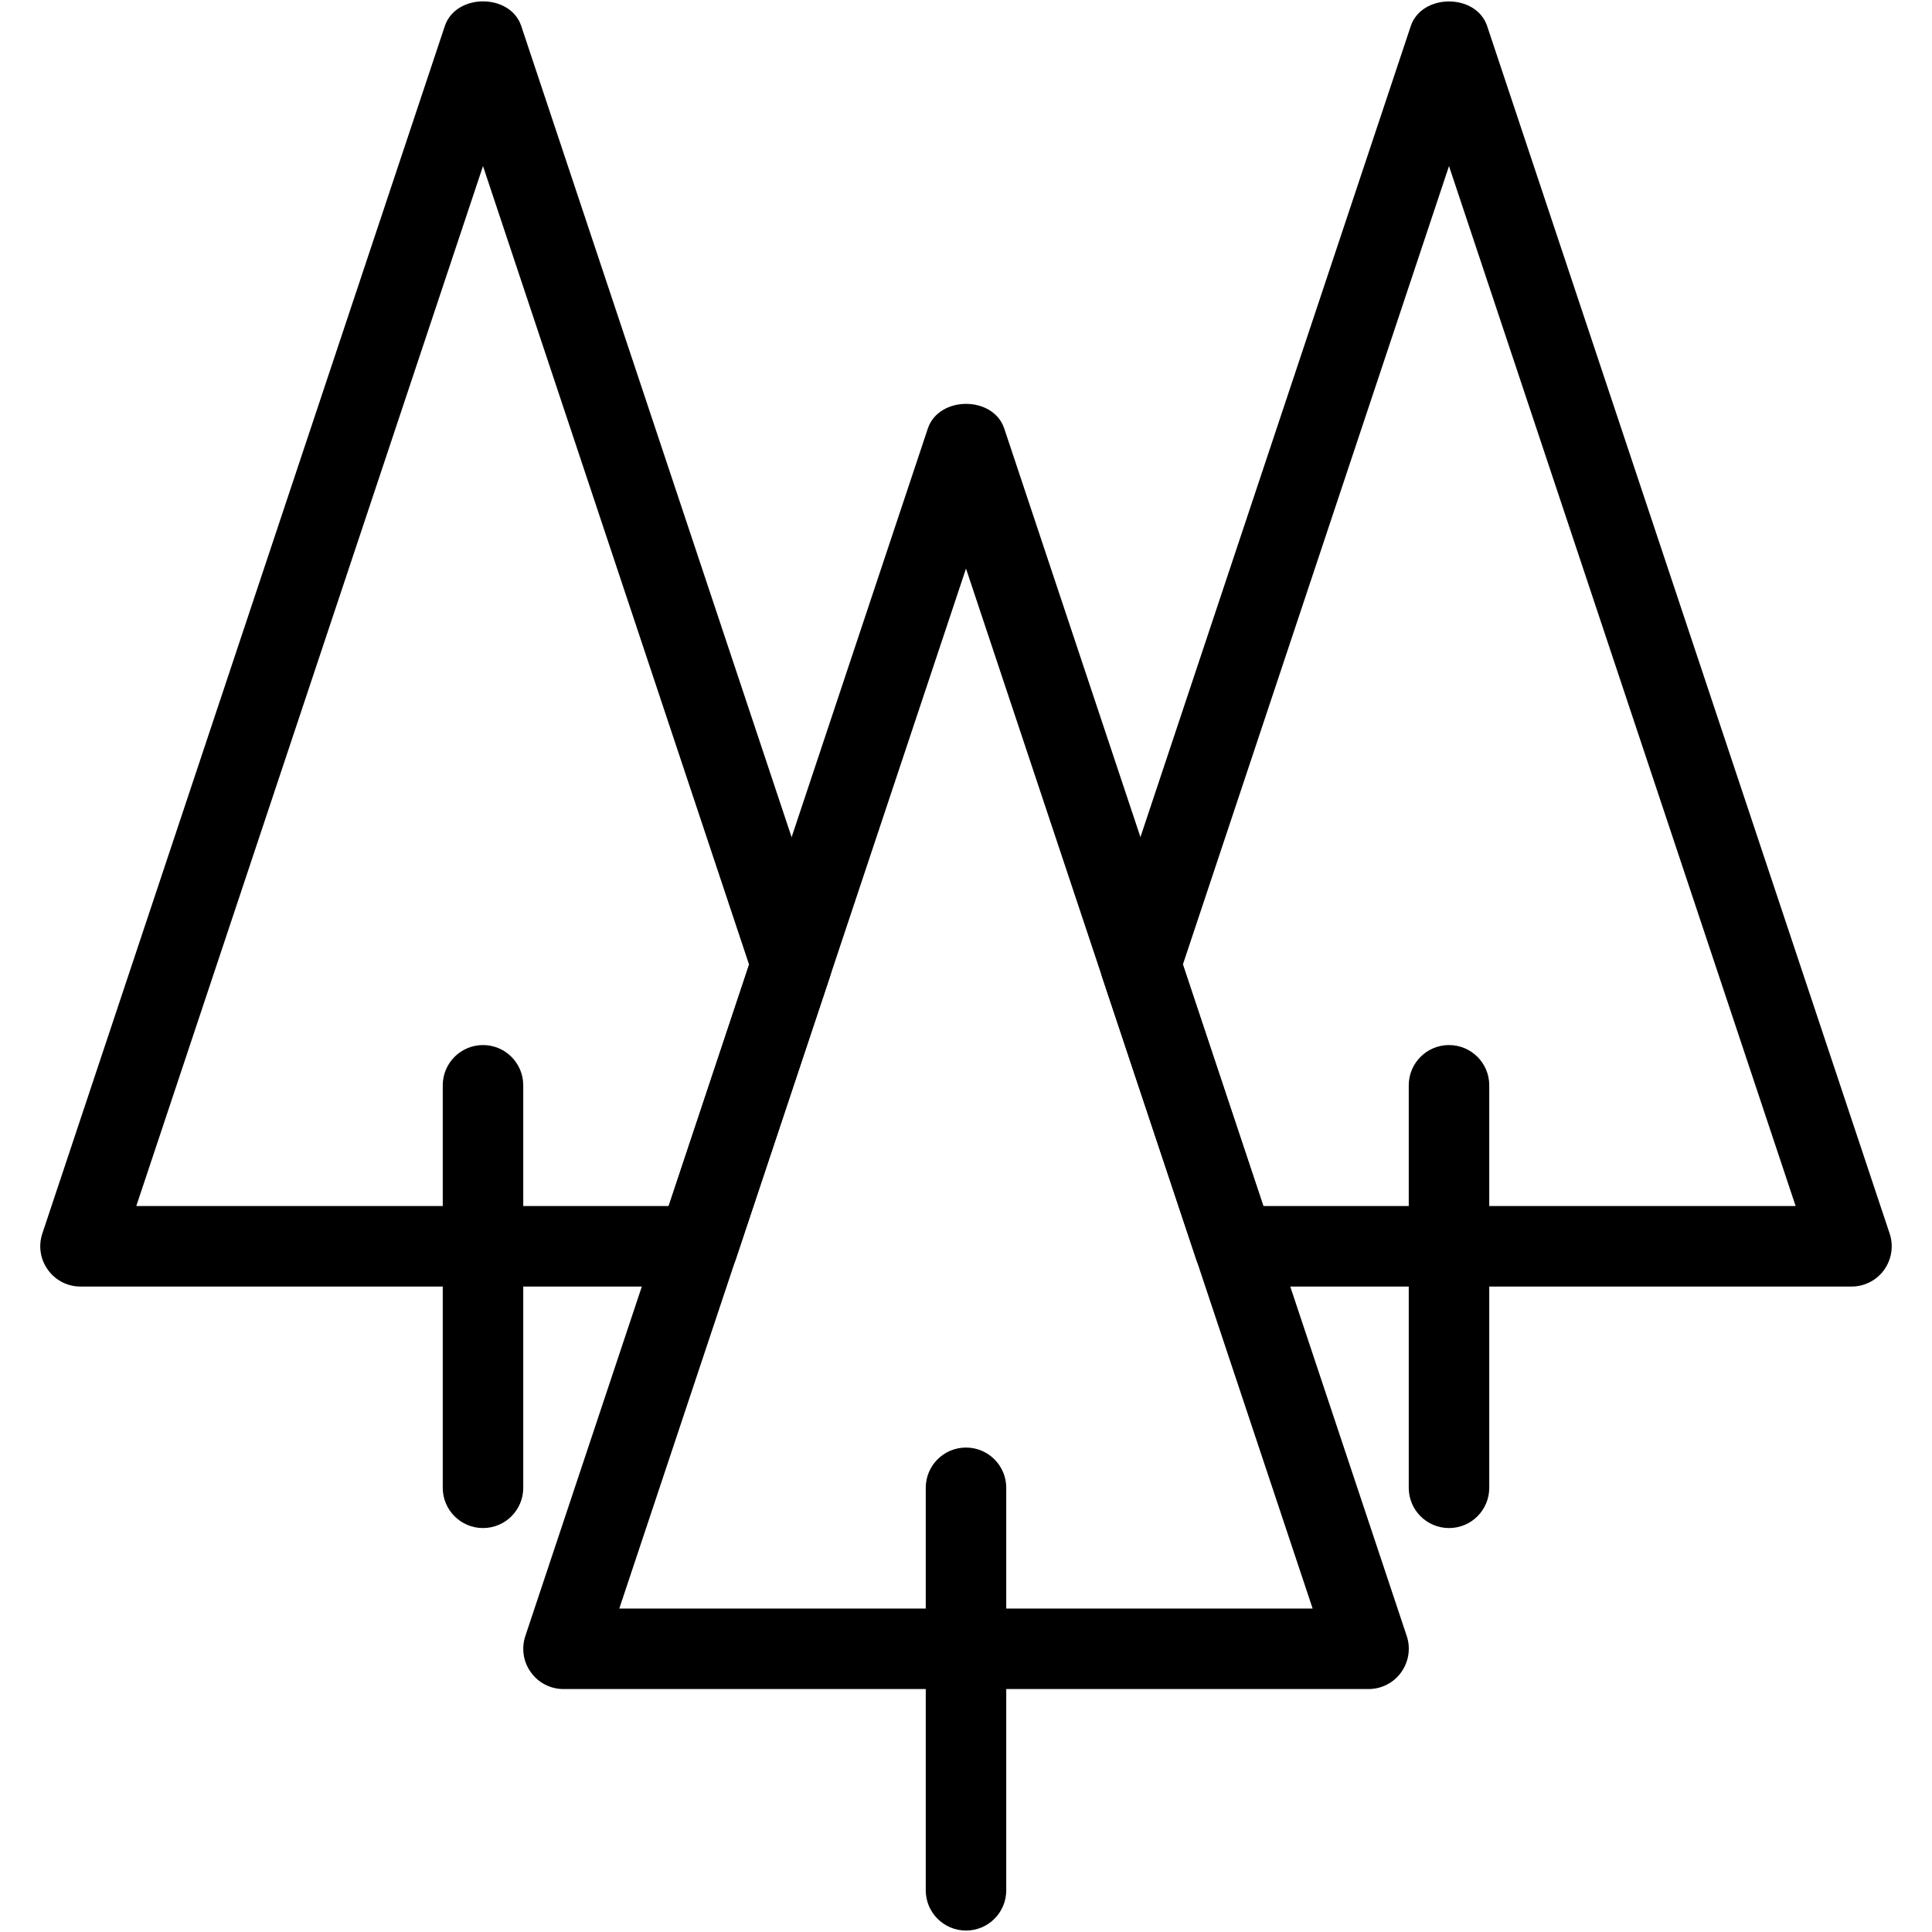<?xml version="1.0" encoding="iso-8859-1"?>
<!-- Generator: Adobe Illustrator 19.0.0, SVG Export Plug-In . SVG Version: 6.00 Build 0)  -->
<svg version="1.1" id="Layer_1" xmlns="http://www.w3.org/2000/svg" xmlns:xlink="http://www.w3.org/1999/xlink" x="0px" y="0px"
	 viewBox="0 0 24 24" style="enable-background:new 0 0 24 24;" xml:space="preserve">
<g id="XMLID_835_">
	<g id="XMLID_250_">
		<path id="XMLID_567_" d="M8.667,15.982H1c-0.161,0-0.312-0.077-0.405-0.208c-0.095-0.13-0.12-0.298-0.069-0.451l5-15
			c0.137-0.408,0.813-0.408,0.949,0l3.833,11.5c0.034,0.103,0.034,0.214,0,0.316l-1.166,3.5C9.073,15.844,8.882,15.982,8.667,15.982
			z M1.693,14.982h6.613l0.999-3L6,2.063L1.693,14.982z"/>
	</g>
	<g id="XMLID_251_">
		<path id="XMLID_564_" d="M23,15.982h-7.667c-0.215,0-0.406-0.138-0.475-0.342l-1.166-3.5c-0.034-0.103-0.034-0.214,0-0.316
			l3.833-11.5c0.137-0.408,0.813-0.408,0.949,0l5,15c0.051,0.152,0.025,0.32-0.069,0.451C23.312,15.905,23.161,15.982,23,15.982z
			 M15.693,14.982h6.613L18,2.063l-3.306,9.919L15.693,14.982z"/>
	</g>
	<g id="XMLID_252_">
		<path id="XMLID_563_" d="M12,23.982c-0.276,0-0.5-0.224-0.5-0.5v-5c0-0.276,0.224-0.5,0.5-0.5s0.5,0.224,0.5,0.5v5
			C12.5,23.759,12.276,23.982,12,23.982z"/>
	</g>
	<g id="XMLID_253_">
		<path id="XMLID_562_" d="M18,18.982c-0.276,0-0.5-0.224-0.5-0.5v-5c0-0.276,0.224-0.5,0.5-0.5s0.5,0.224,0.5,0.5v5
			C18.5,18.759,18.276,18.982,18,18.982z"/>
	</g>
	<g id="XMLID_254_">
		<path id="XMLID_561_" d="M6,18.982c-0.276,0-0.5-0.224-0.5-0.5v-5c0-0.276,0.224-0.5,0.5-0.5s0.5,0.224,0.5,0.5v5
			C6.5,18.759,6.276,18.982,6,18.982z"/>
	</g>
	<g id="XMLID_255_">
		<path id="XMLID_558_" d="M17,20.982H7c-0.161,0-0.312-0.077-0.405-0.208c-0.095-0.13-0.12-0.298-0.069-0.451l5-15
			c0.137-0.408,0.813-0.408,0.949,0l5,15c0.051,0.152,0.025,0.32-0.069,0.451C17.312,20.905,17.161,20.982,17,20.982z M7.693,19.982
			h8.613L12,7.063L7.693,19.982z"/>
	</g>
</g>
<g>
</g>
<g>
</g>
<g>
</g>
<g>
</g>
<g>
</g>
<g>
</g>
<g>
</g>
<g>
</g>
<g>
</g>
<g>
</g>
<g>
</g>
<g>
</g>
<g>
</g>
<g>
</g>
<g>
</g>
</svg>
